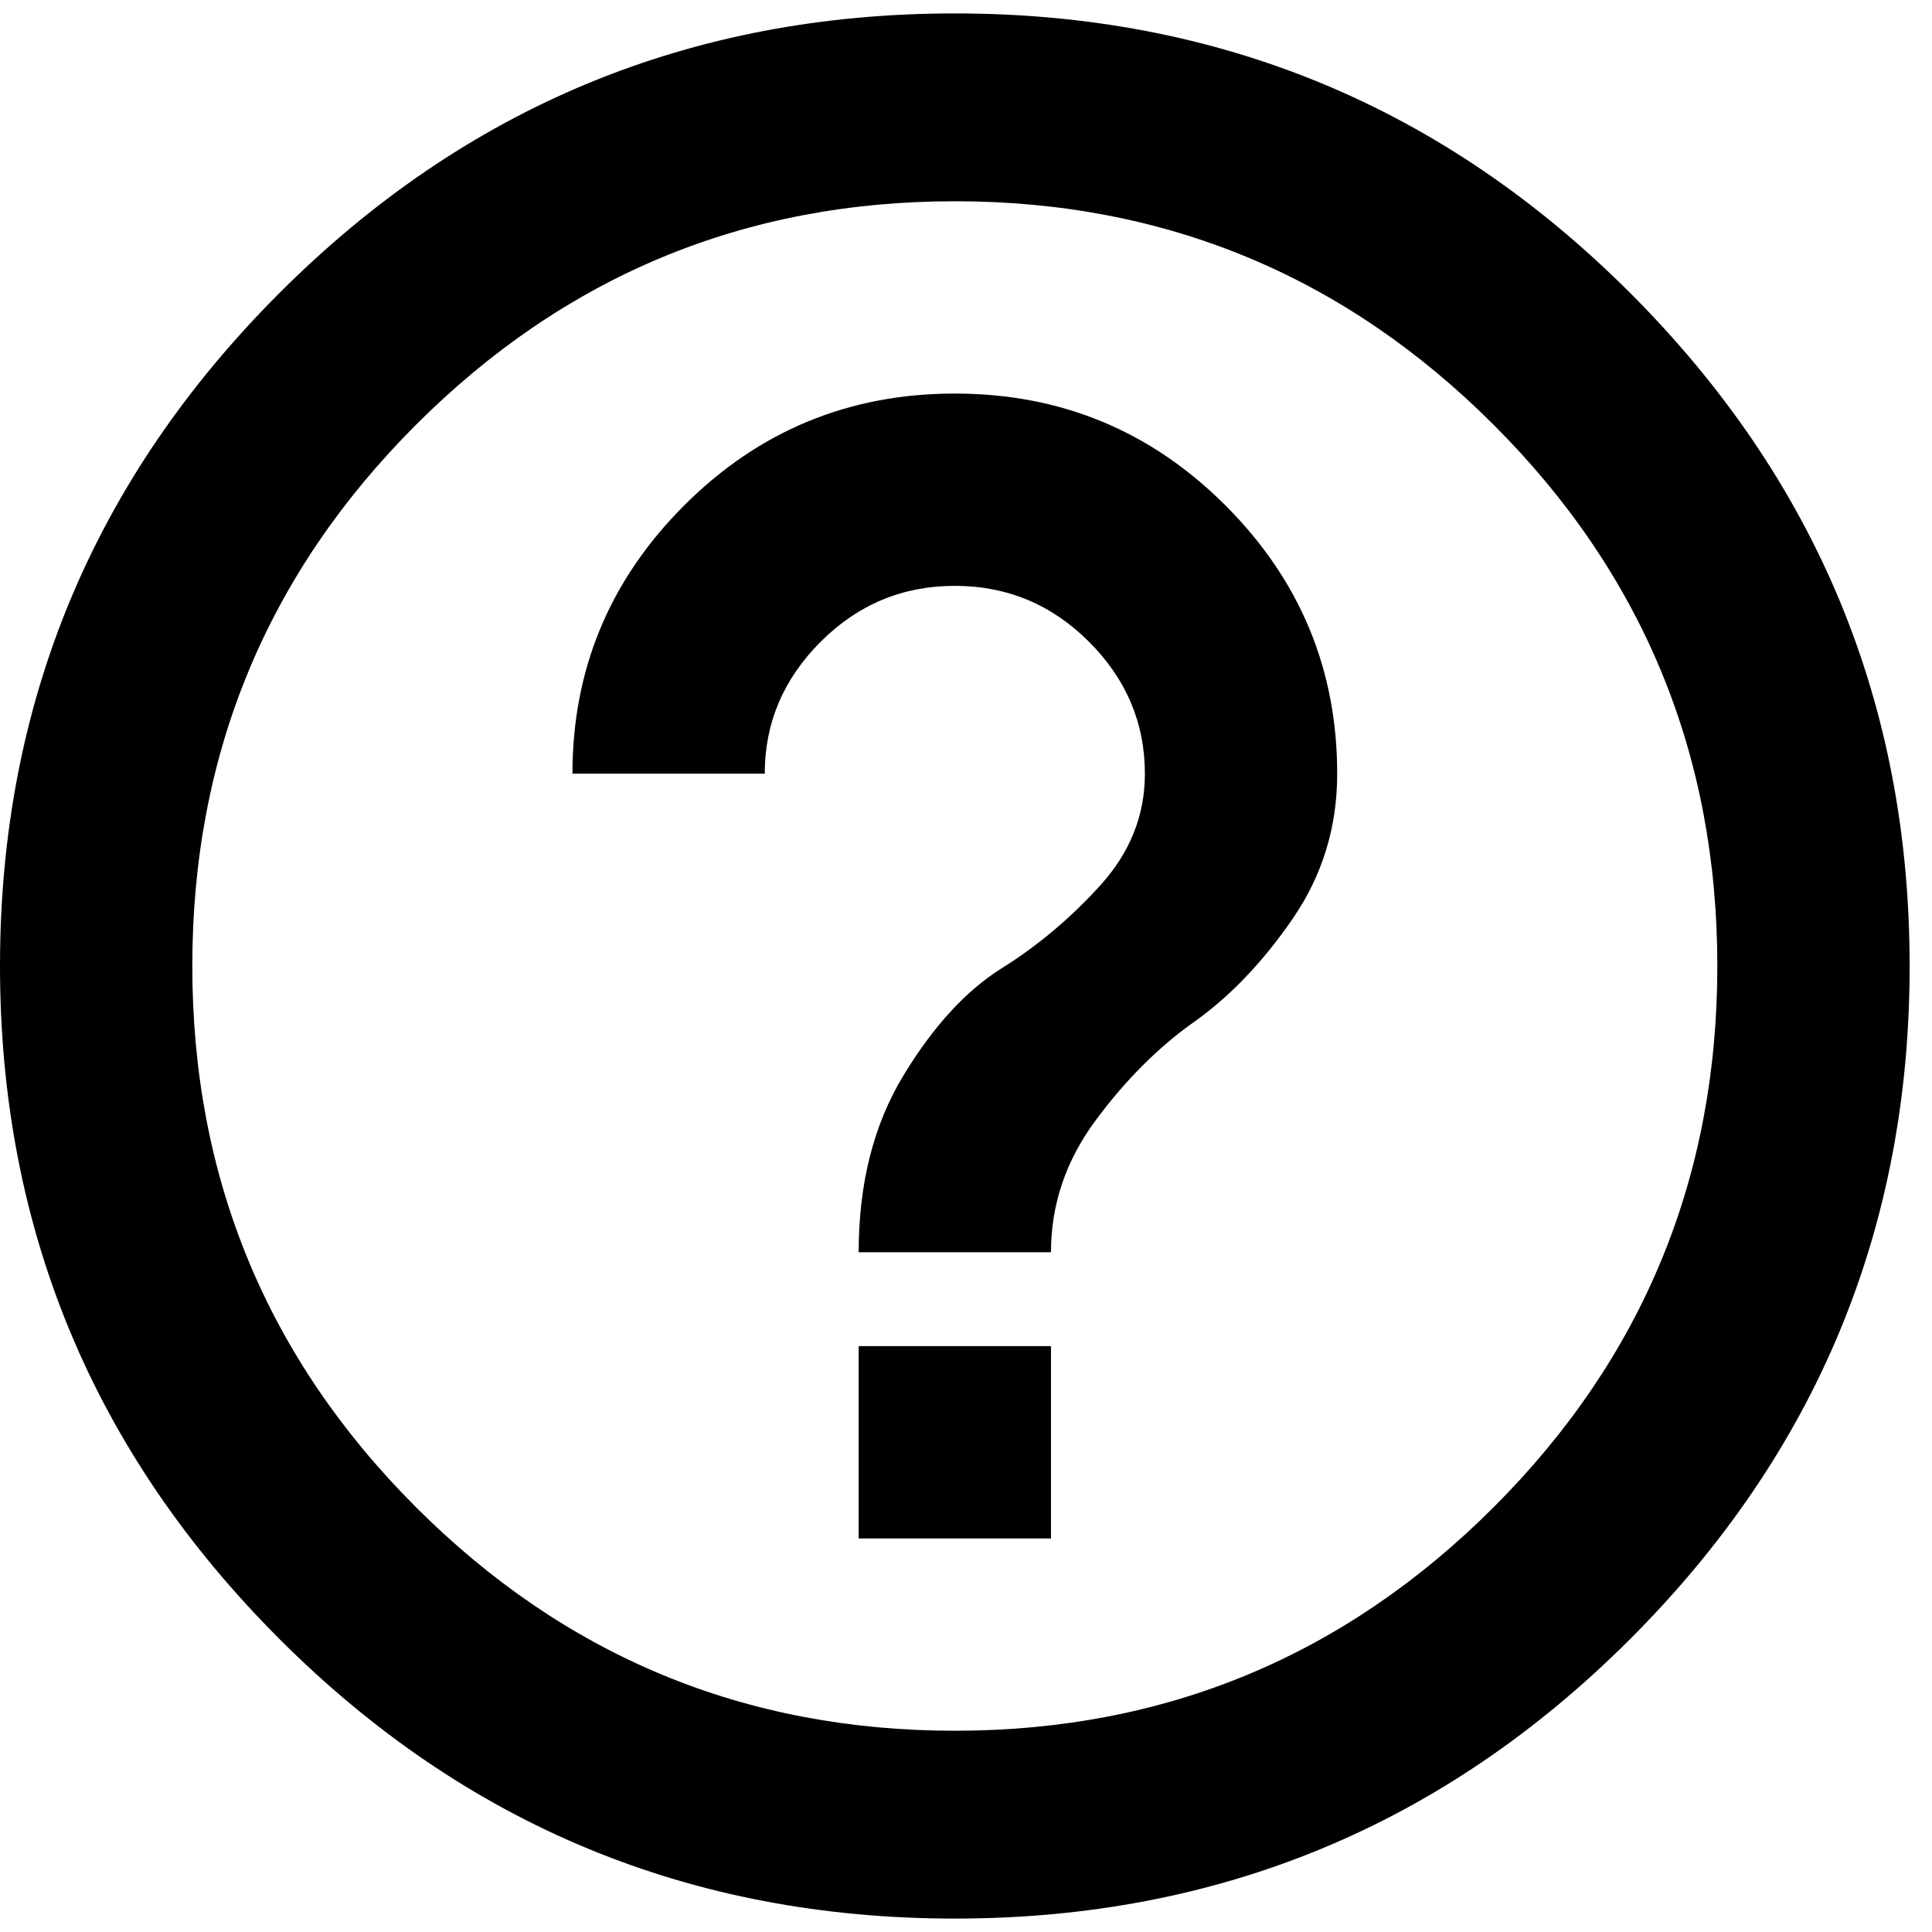 <svg xmlns="http://www.w3.org/2000/svg" xmlns:xlink="http://www.w3.org/1999/xlink" width="432" height="432" viewBox="0 0 432 432"><path fill="currentColor" d="M192 344v-43h43v43zM213.5 3q88.5 0 151 62.5T427 216t-62.5 150.5t-151 62.5t-151-62.5T0 216T62.5 65.5T213.5 3m0 384q70.5 0 120.5-50t50-121t-50-121t-120.5-50T93 95T43 216t50 121t120.5 50m0-299q35.5 0 60.5 25t25 60q0 18-10 32.5t-22 23t-22 22t-10 29.5h-43q0-23 10-39.5t22-24t22-18.5t10-25q0-17-12.5-29.5t-30-12.5t-30 12.5T171 173h-43q0-35 25-60t60.5-25"/></svg>